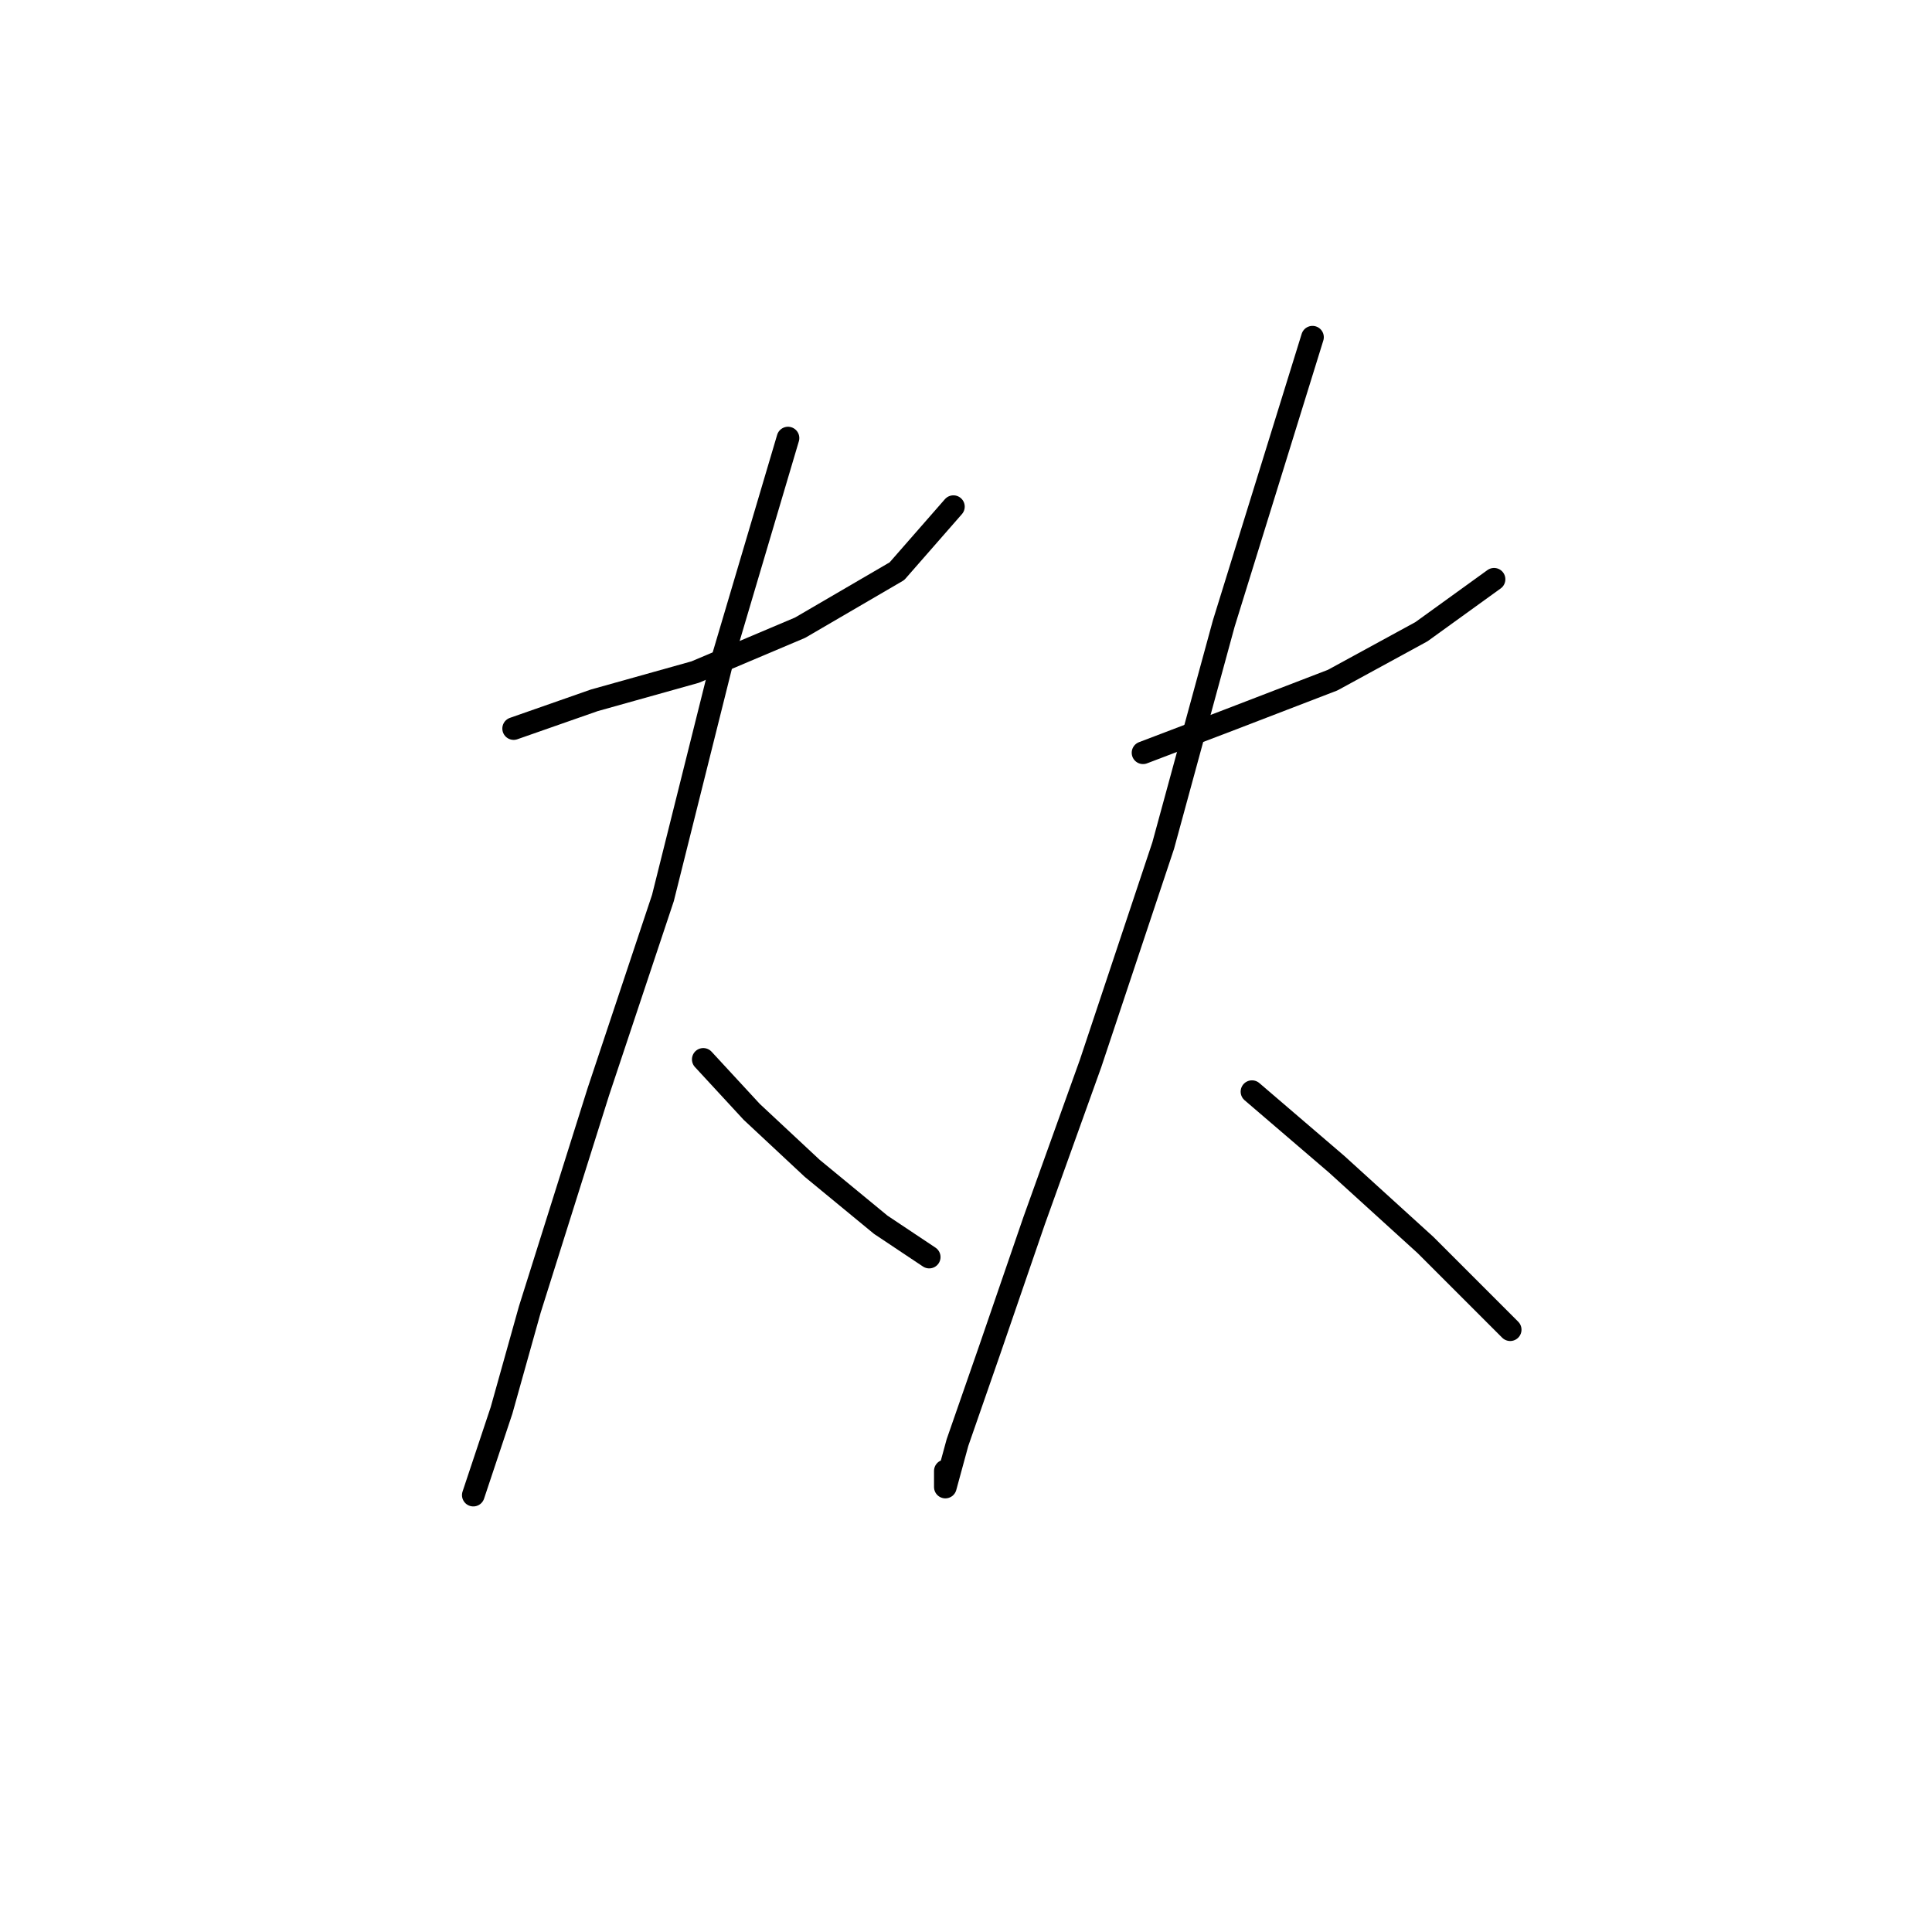 <?xml version="1.0" standalone="no"?>
    <svg width="256" height="256" xmlns="http://www.w3.org/2000/svg" version="1.1">
    <polyline stroke="black" stroke-width="3" stroke-linecap="round" fill="transparent" stroke-linejoin="round" points="68.061 96.537 78.753 92.794 92.118 89.052 106.018 83.172 118.848 75.687 126.332 67.134 126.332 67.134 " />
        <polyline stroke="black" stroke-width="3" stroke-linecap="round" fill="transparent" stroke-linejoin="round" points="104.414 58.046 95.86 86.914 87.841 118.99 79.288 144.65 70.2 173.519 66.457 186.884 63.784 194.903 62.715 198.11 63.784 194.903 63.784 194.903 " />
        <polyline stroke="black" stroke-width="3" stroke-linecap="round" fill="transparent" stroke-linejoin="round" points="93.187 140.374 99.603 147.323 107.621 154.808 116.71 162.292 123.125 166.569 123.125 166.569 " />
        <polyline stroke="black" stroke-width="3" stroke-linecap="round" fill="transparent" stroke-linejoin="round" points="151.458 99.744 162.685 95.467 176.585 90.121 188.346 83.706 197.969 76.757 197.969 76.757 " />
        <polyline stroke="black" stroke-width="3" stroke-linecap="round" fill="transparent" stroke-linejoin="round" points="173.912 44.681 162.15 82.637 154.131 112.04 144.509 140.908 137.024 161.758 131.144 178.865 126.867 191.16 125.263 197.041 125.263 194.903 125.263 194.903 " />
        <polyline stroke="black" stroke-width="3" stroke-linecap="round" fill="transparent" stroke-linejoin="round" points="165.893 144.65 177.119 154.273 188.88 164.965 200.107 176.192 200.107 176.192 " />
        </svg>